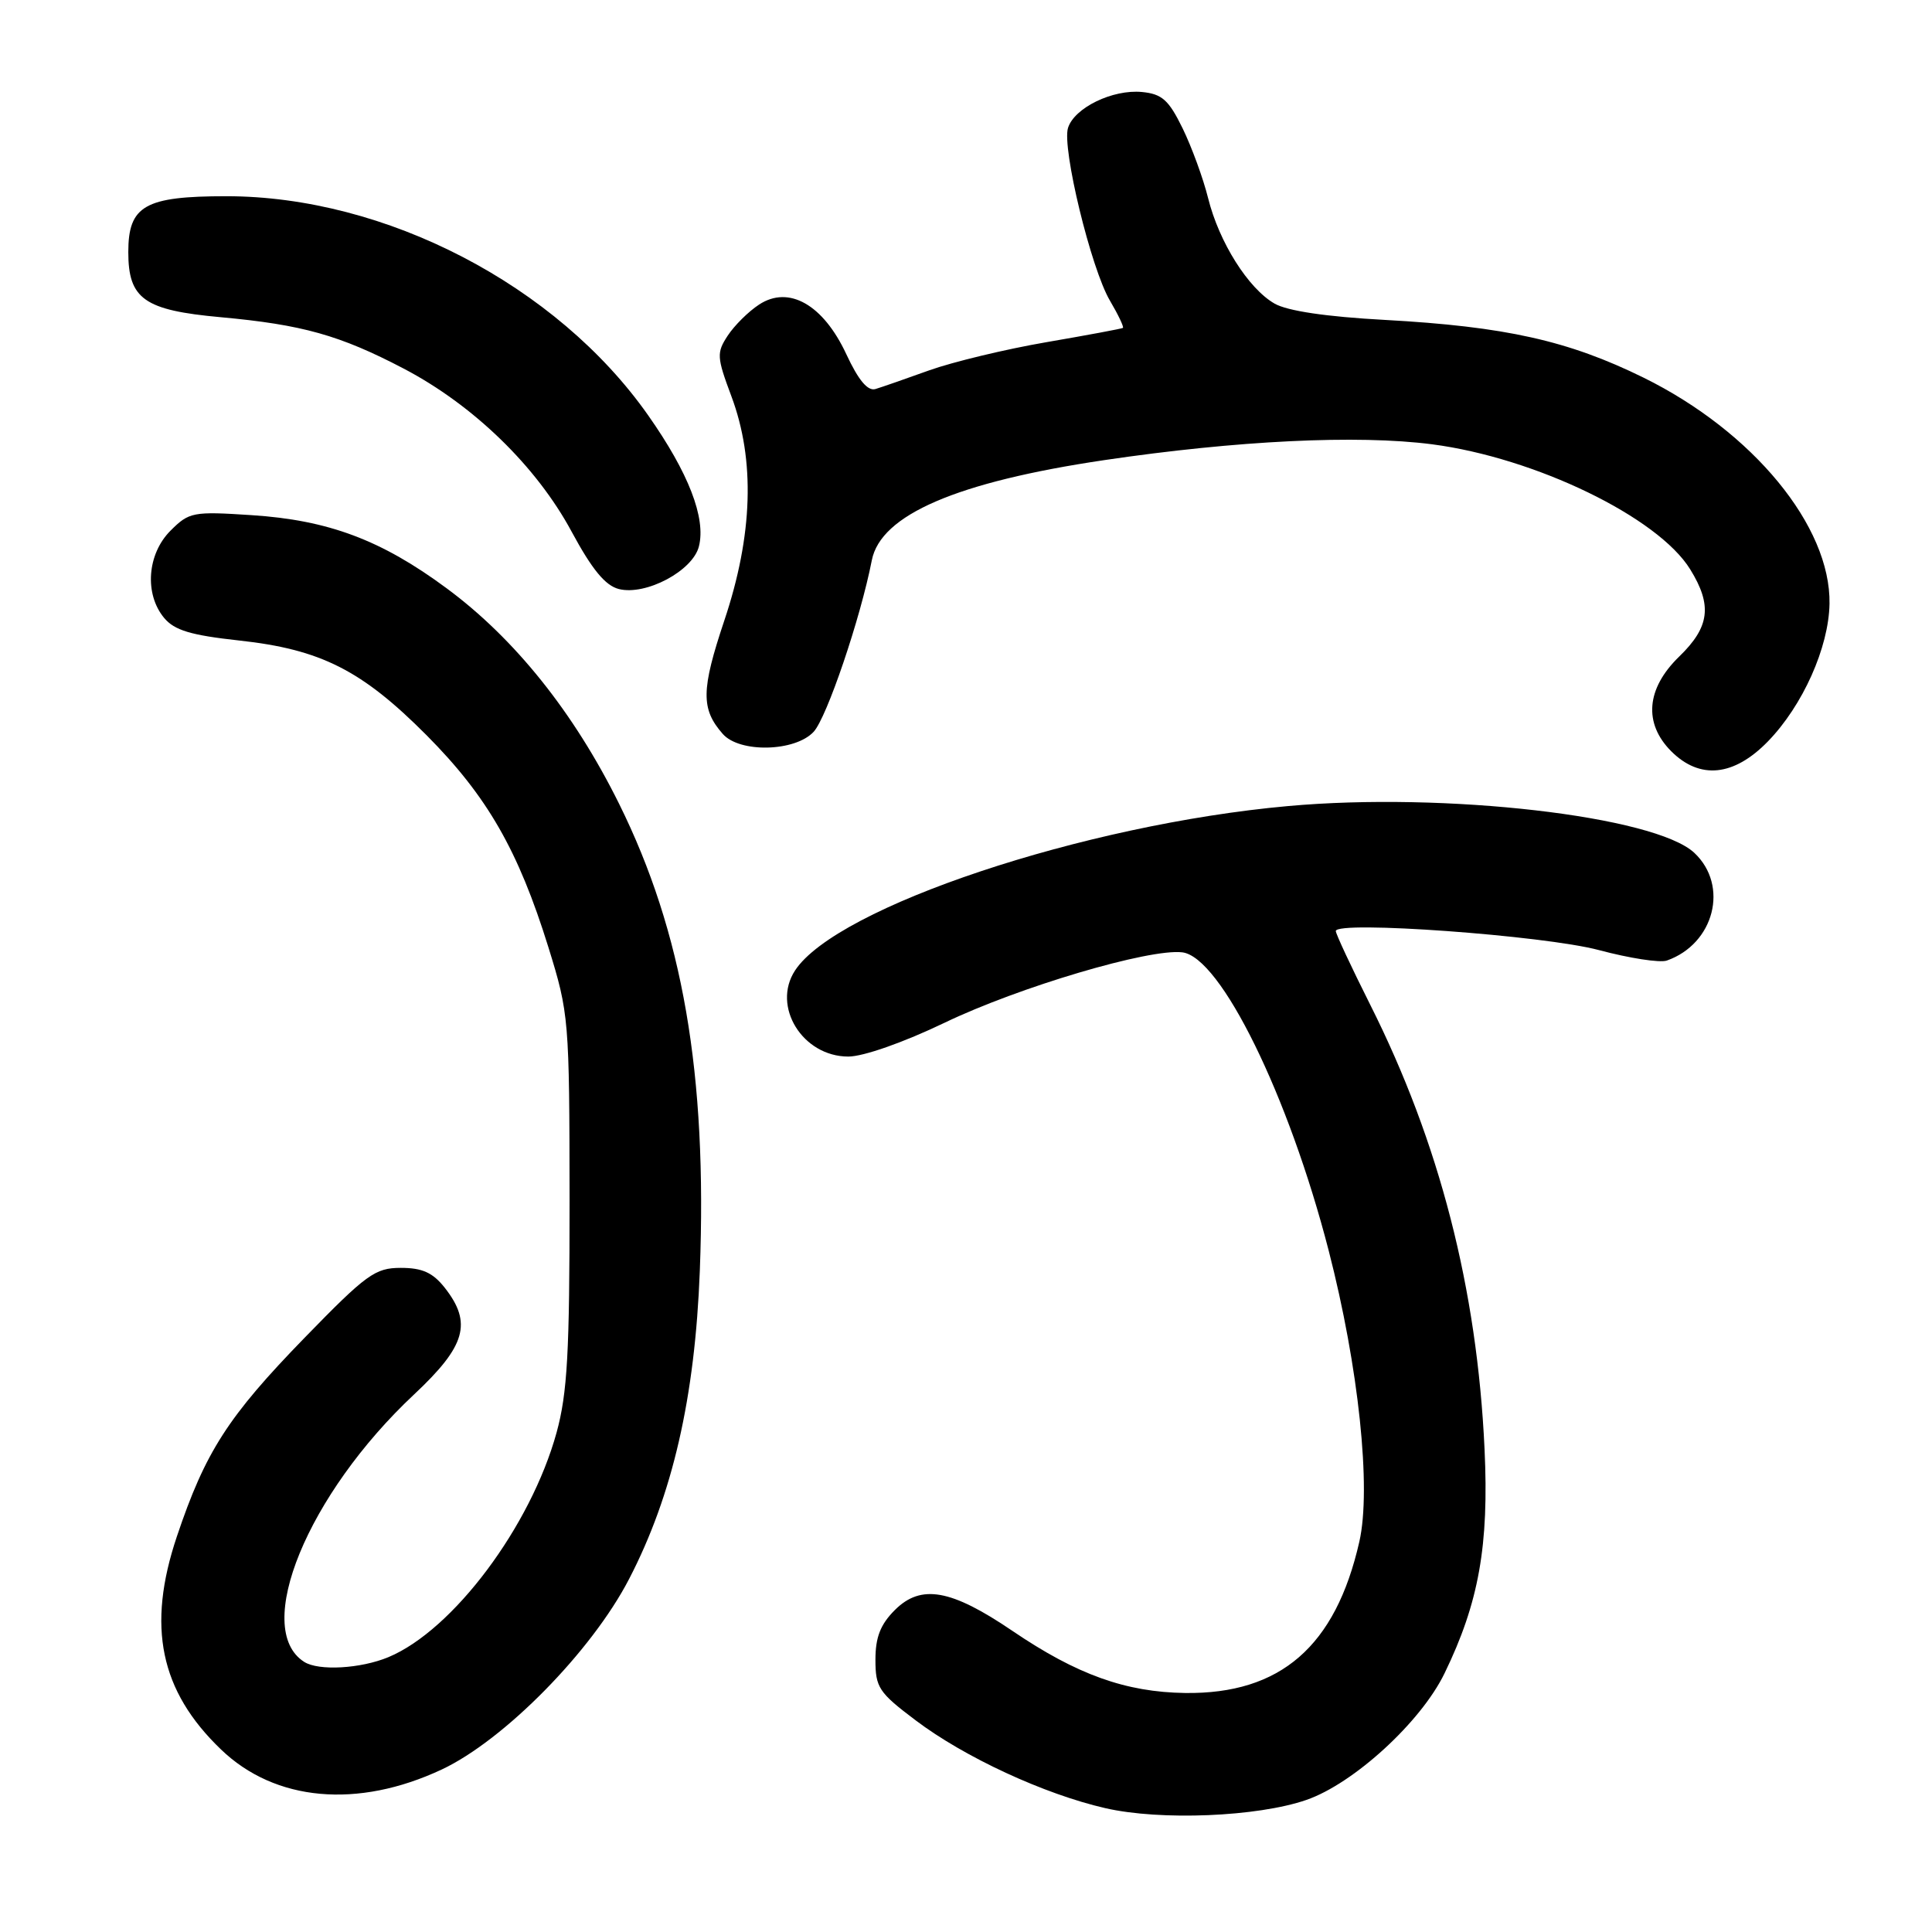 <?xml version="1.0" encoding="UTF-8" standalone="no"?>
<!DOCTYPE svg PUBLIC "-//W3C//DTD SVG 1.1//EN" "http://www.w3.org/Graphics/SVG/1.1/DTD/svg11.dtd" >
<svg xmlns="http://www.w3.org/2000/svg" xmlns:xlink="http://www.w3.org/1999/xlink" version="1.1" viewBox="0 0 256 256">
 <g >
 <path fill="currentColor"
d=" M 173.10 238.50 C 179.38 236.33 188.28 228.18 191.41 221.72 C 195.96 212.36 197.31 204.78 196.71 192.00 C 195.72 170.75 190.74 151.40 181.56 133.13 C 179.05 128.13 177.00 123.74 177.00 123.37 C 177.00 121.95 204.57 123.95 211.86 125.89 C 215.90 126.97 219.95 127.60 220.86 127.28 C 227.15 125.07 229.13 117.35 224.51 113.01 C 219.31 108.13 191.48 104.92 170.65 106.81 C 143.64 109.24 110.86 120.18 105.35 128.59 C 102.23 133.35 106.35 140.00 112.41 140.00 C 114.40 140.00 119.72 138.13 125.16 135.52 C 135.02 130.78 152.31 125.66 156.66 126.19 C 161.74 126.80 170.75 145.15 176.05 165.68 C 180.03 181.11 181.73 197.20 180.12 204.28 C 176.97 218.16 169.68 224.49 157.04 224.33 C 149.16 224.22 142.69 221.90 134.15 216.10 C 126.02 210.58 122.04 209.87 118.57 213.34 C 116.66 215.25 116.00 216.94 116.00 219.92 C 116.00 223.60 116.44 224.27 121.31 227.94 C 127.80 232.85 138.38 237.74 146.46 239.59 C 153.77 241.27 166.63 240.74 173.10 238.50 Z  M 58.53 234.47 C 66.81 230.58 78.39 218.81 83.35 209.24 C 89.12 198.12 92.09 185.19 92.73 168.38 C 93.72 142.32 90.48 123.55 82.02 106.48 C 76.04 94.41 68.21 84.62 59.18 77.95 C 50.53 71.55 43.52 68.92 33.34 68.26 C 25.56 67.75 25.06 67.85 22.59 70.32 C 19.50 73.41 19.11 78.71 21.75 81.88 C 23.12 83.52 25.28 84.17 31.69 84.87 C 42.51 86.05 47.94 88.80 56.53 97.43 C 64.56 105.51 68.67 112.66 72.67 125.53 C 75.39 134.30 75.45 135.03 75.47 159.00 C 75.48 179.24 75.18 184.60 73.75 189.82 C 70.32 202.26 60.04 216.00 51.47 219.58 C 47.79 221.11 42.23 221.43 40.31 220.21 C 33.42 215.83 40.75 197.99 54.88 184.76 C 61.72 178.35 62.60 175.30 58.93 170.63 C 57.35 168.63 55.96 168.00 53.11 168.00 C 49.71 168.00 48.56 168.83 40.37 177.25 C 30.19 187.72 27.21 192.36 23.43 203.61 C 19.43 215.53 21.20 224.06 29.29 231.82 C 36.45 238.71 47.39 239.69 58.53 234.47 Z  M 234.25 98.25 C 238.87 93.50 242.32 85.80 242.42 80.00 C 242.59 69.73 232.29 57.20 217.80 50.05 C 207.81 45.13 199.46 43.27 183.50 42.39 C 175.73 41.97 170.58 41.20 168.89 40.23 C 165.40 38.23 161.53 32.09 160.08 26.25 C 159.43 23.64 157.91 19.48 156.70 17.00 C 154.86 13.24 153.98 12.45 151.31 12.19 C 147.44 11.82 142.37 14.27 141.52 16.94 C 140.68 19.57 144.57 35.61 147.08 39.85 C 148.18 41.72 148.95 43.34 148.79 43.45 C 148.63 43.56 144.07 44.41 138.66 45.34 C 133.25 46.27 126.28 47.95 123.16 49.06 C 120.05 50.18 116.83 51.30 116.00 51.55 C 114.98 51.85 113.75 50.39 112.14 46.93 C 109.08 40.36 104.52 37.77 100.58 40.36 C 99.17 41.28 97.31 43.13 96.43 44.47 C 94.94 46.74 94.97 47.31 96.91 52.50 C 100.08 60.96 99.77 70.92 95.97 82.24 C 92.90 91.42 92.86 93.94 95.77 97.25 C 98.00 99.79 105.34 99.62 107.81 96.97 C 109.55 95.10 114.02 81.94 115.52 74.24 C 116.70 68.21 126.78 63.87 146.31 60.97 C 163.90 58.37 179.87 57.59 189.75 58.87 C 203.42 60.65 219.69 68.52 223.96 75.44 C 226.91 80.21 226.55 83.08 222.50 87.00 C 218.13 91.24 217.75 95.84 221.45 99.55 C 225.24 103.33 229.74 102.88 234.25 98.25 Z  M 92.61 72.40 C 93.56 68.64 91.24 62.65 85.89 55.04 C 73.78 37.79 51.08 26.00 29.99 26.00 C 19.20 26.00 17.00 27.25 17.00 33.40 C 17.00 39.62 19.11 41.11 29.23 42.03 C 40.06 43.02 45.02 44.41 53.49 48.84 C 62.73 53.68 71.08 61.78 75.75 70.46 C 78.45 75.46 80.20 77.59 82.00 78.05 C 85.58 78.95 91.80 75.64 92.61 72.40 Z "/>
</g>
</svg>